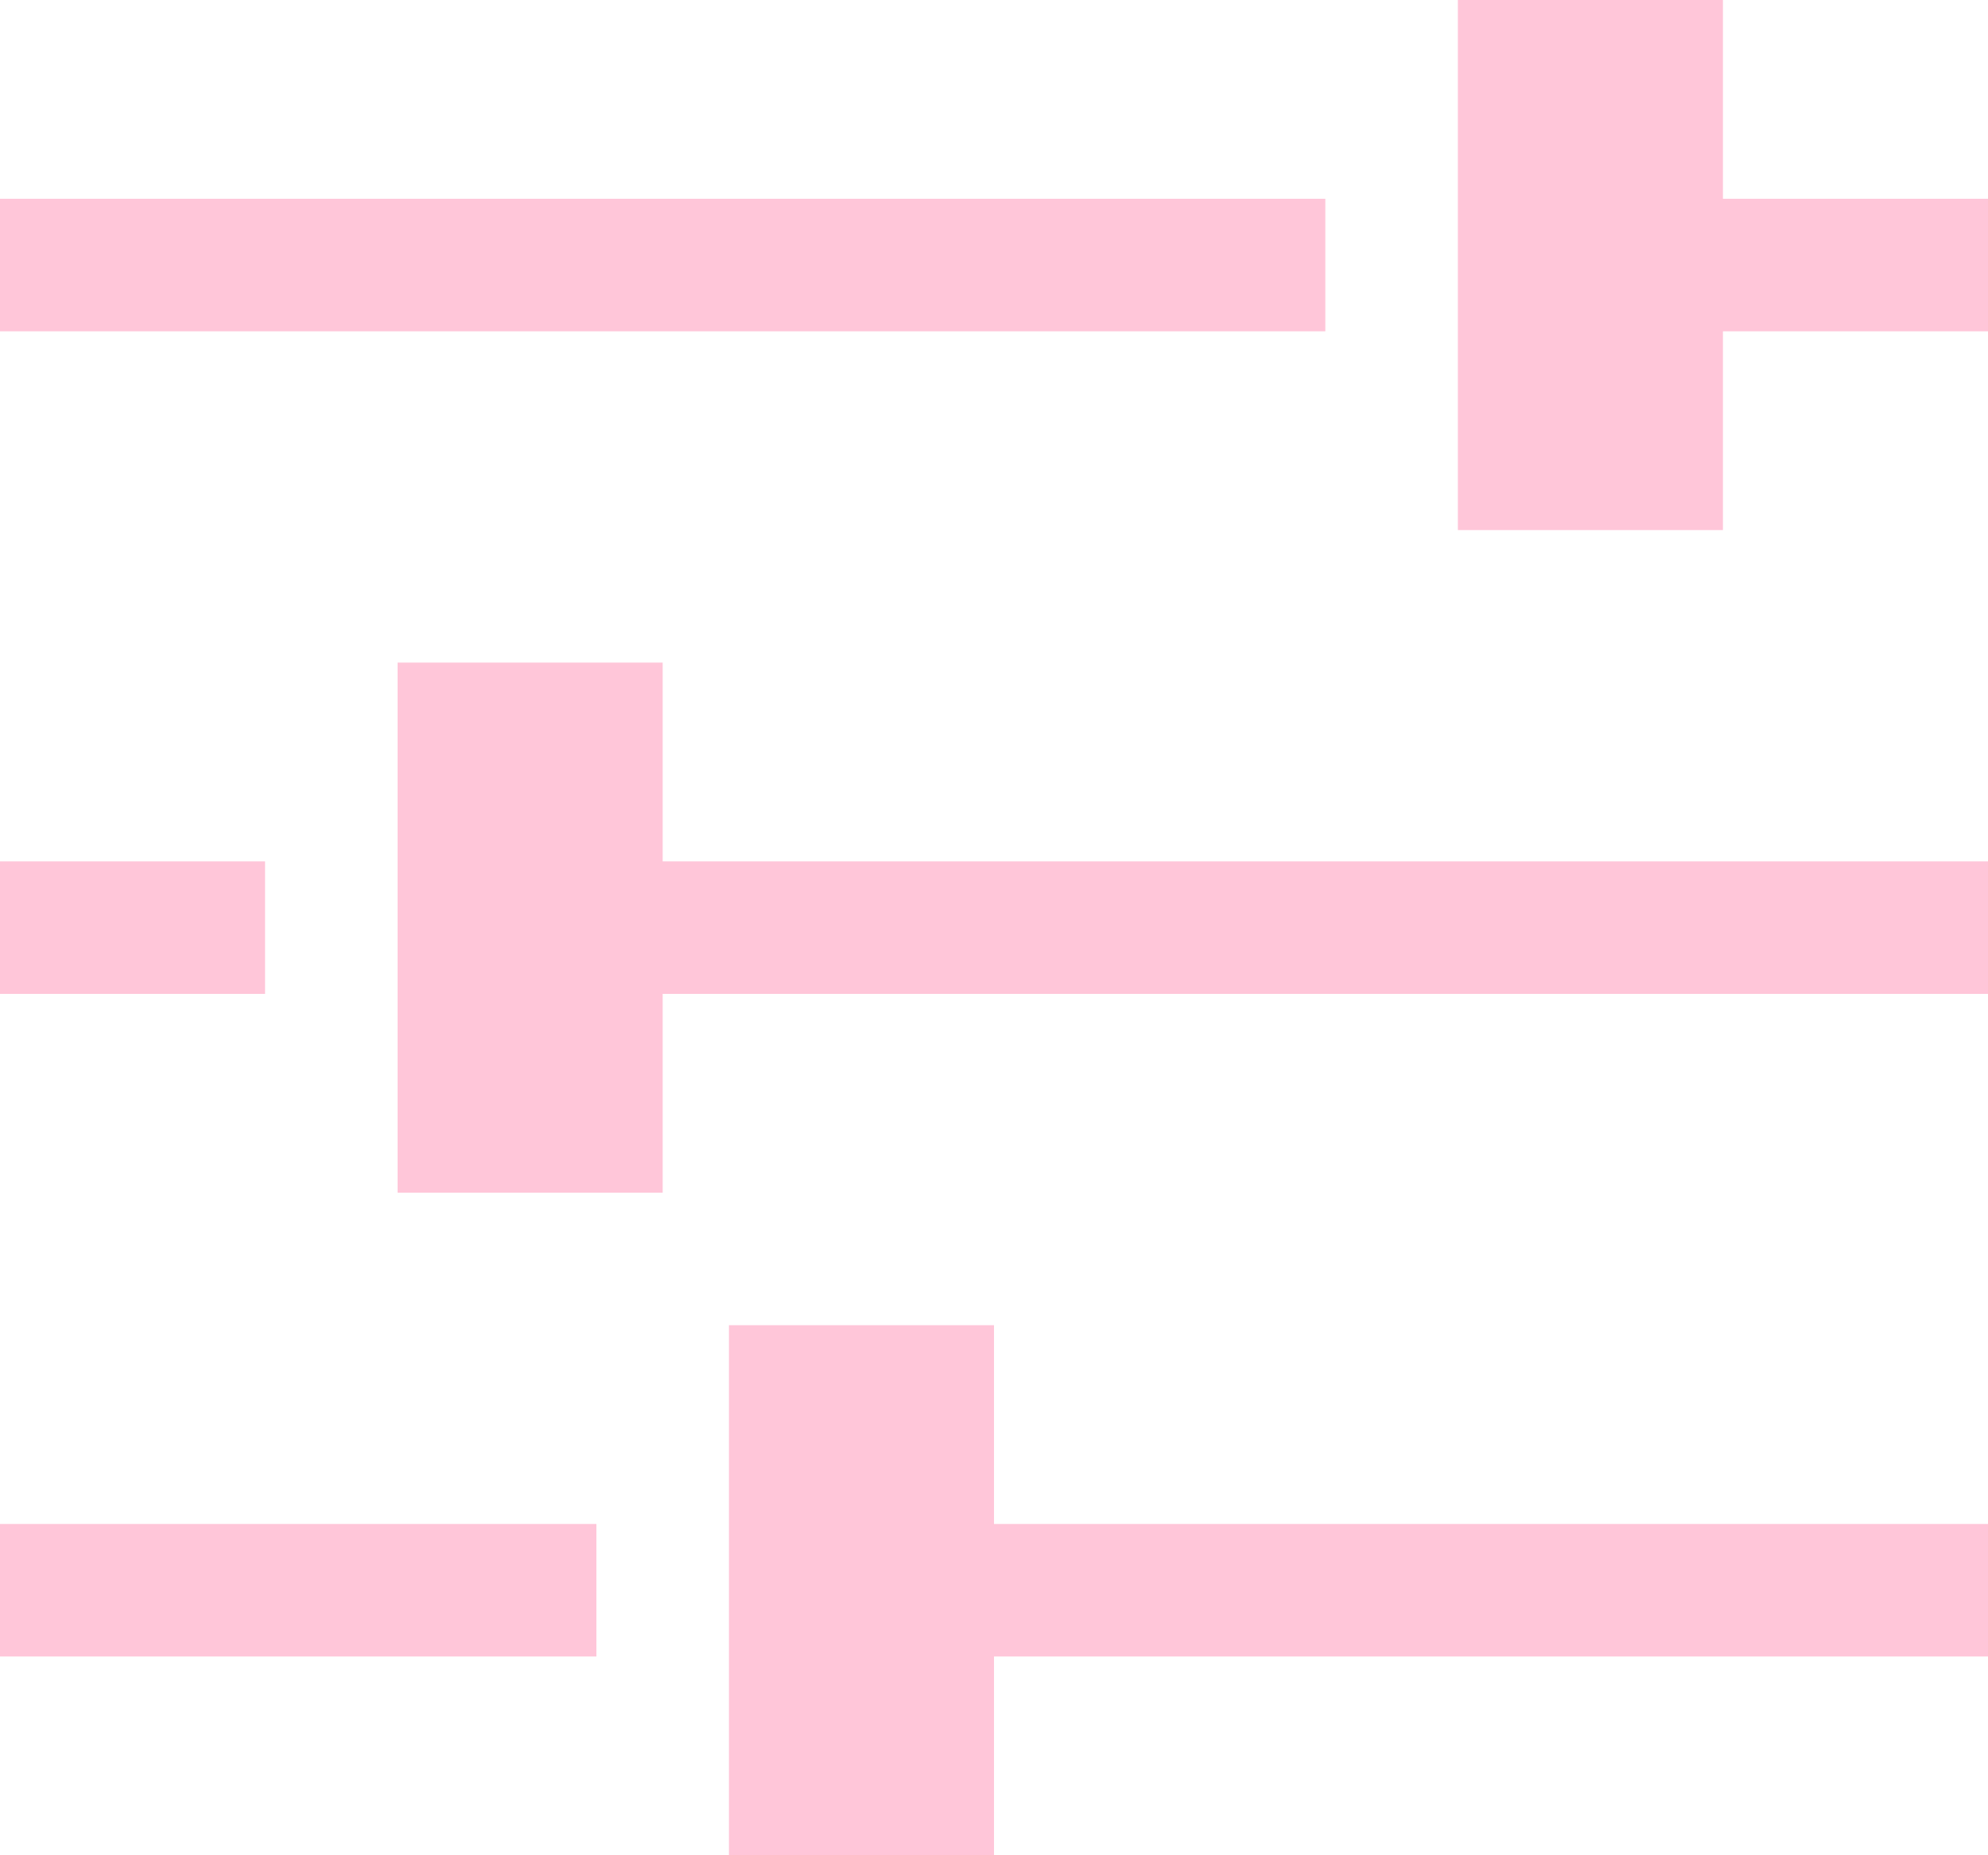 <svg xmlns="http://www.w3.org/2000/svg" width="30" height="28" viewBox="0 0 30 28">
  <g id="ic-filter" transform="translate(-1161 -695)" opacity="0.3">
    <g id="Group_7506" data-name="Group 7506" transform="translate(0 -6)">
      <rect id="Rectangle_3936" data-name="Rectangle 3936" width="4" height="8" transform="translate(1167 711)" fill="#ff4081"/>
      <rect id="Rectangle_3937" data-name="Rectangle 3937" width="21" height="2" transform="translate(1170 714)" fill="#ff4081"/>
      <rect id="Rectangle_3938" data-name="Rectangle 3938" width="4" height="2" transform="translate(1161 714)" fill="#ff4081"/>
    </g>
    <g id="Group_7507" data-name="Group 7507" transform="translate(0 -16)">
      <rect id="Rectangle_3936-2" data-name="Rectangle 3936" width="4" height="8" transform="translate(1183 711)" fill="#ff4081"/>
      <rect id="Rectangle_3937-2" data-name="Rectangle 3937" width="5" height="2" transform="translate(1186 714)" fill="#ff4081"/>
      <rect id="Rectangle_3938-2" data-name="Rectangle 3938" width="20" height="2" transform="translate(1161 714)" fill="#ff4081"/>
    </g>
    <g id="Group_7508" data-name="Group 7508" transform="translate(0 4)">
      <rect id="Rectangle_3936-3" data-name="Rectangle 3936" width="4" height="8" transform="translate(1172 711)" fill="#ff4081"/>
      <rect id="Rectangle_3937-3" data-name="Rectangle 3937" width="15" height="2" transform="translate(1176 714)" fill="#ff4081"/>
      <rect id="Rectangle_3938-3" data-name="Rectangle 3938" width="9" height="2" transform="translate(1161 714)" fill="#ff4081"/>
    </g>
  </g>
</svg>
